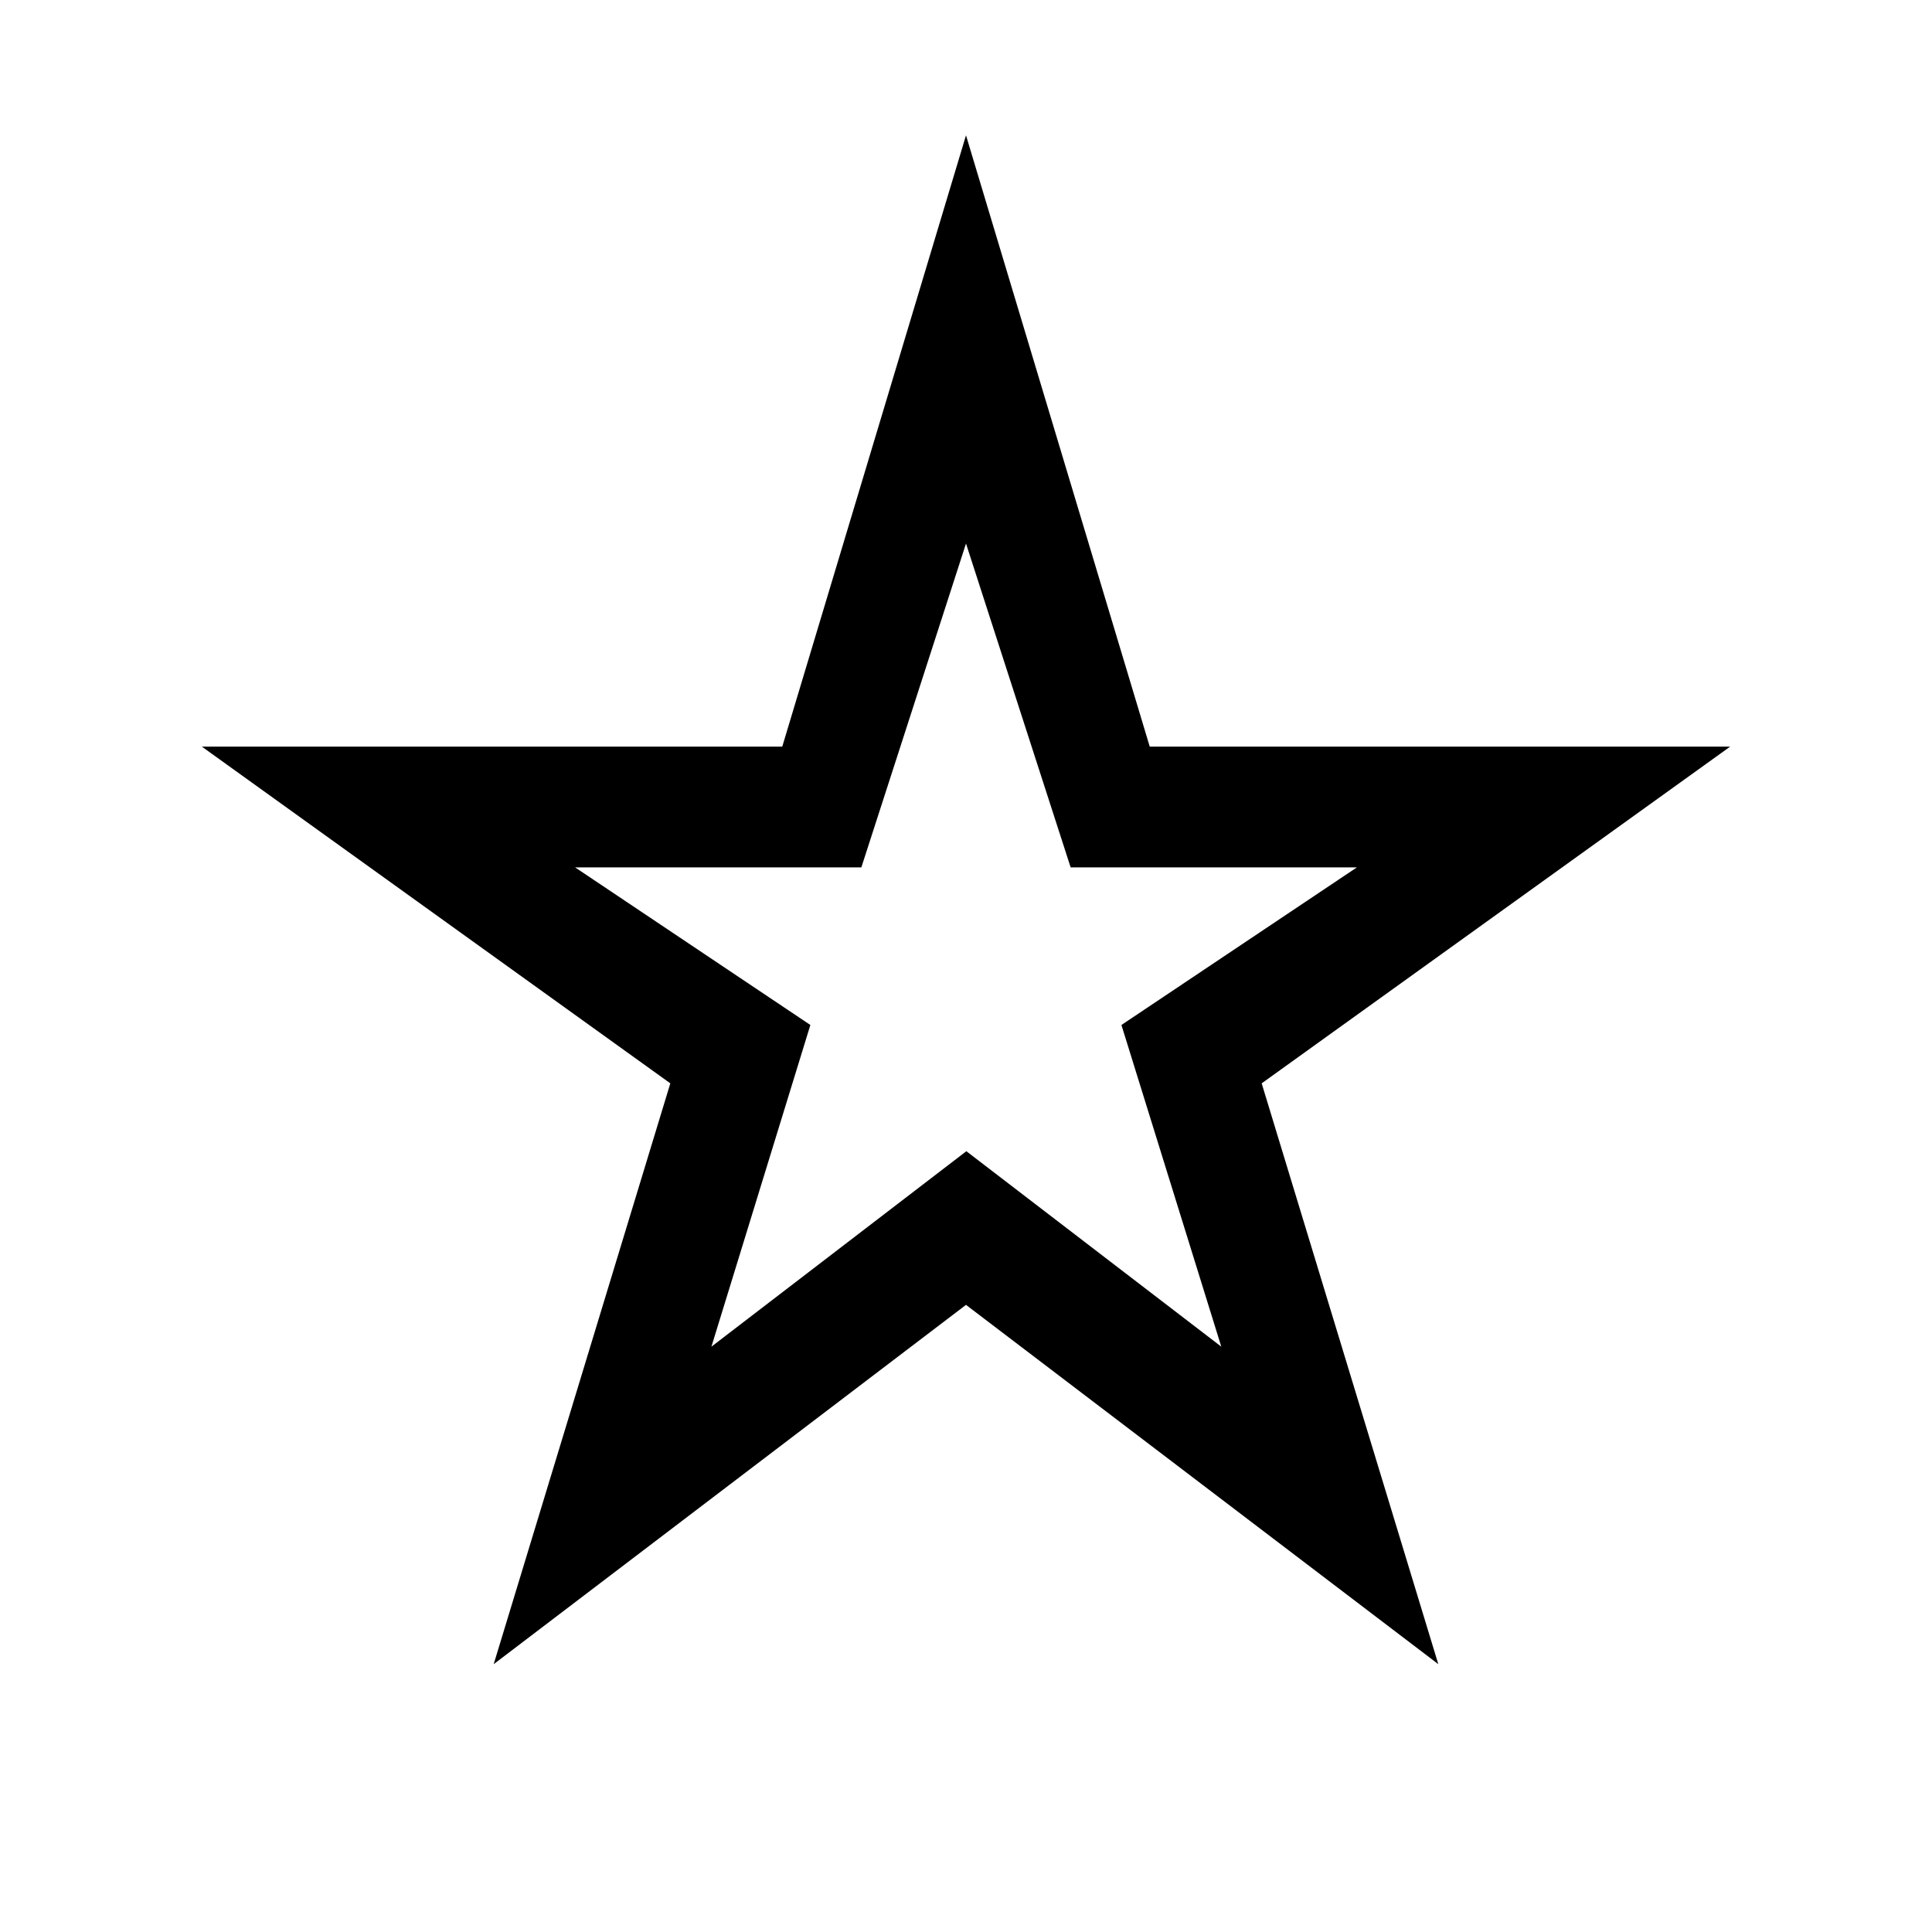 <svg xmlns="http://www.w3.org/2000/svg" height="48" viewBox="0 -960 960 960" width="48"><path d="m353.5-290.85 126.67-97.12 126.68 97.12-49.62-159.84 117-78.31H532l-52-160.92L428-529H285.77l116.9 78.31-49.17 159.84ZM245.31-133.08l87.77-288.61L100.31-589H388.7L480-892.76 571.3-589h288.39L626.92-421.69l87.77 288.61L480-311.62 245.31-133.08ZM480-490.69Z"/></svg>